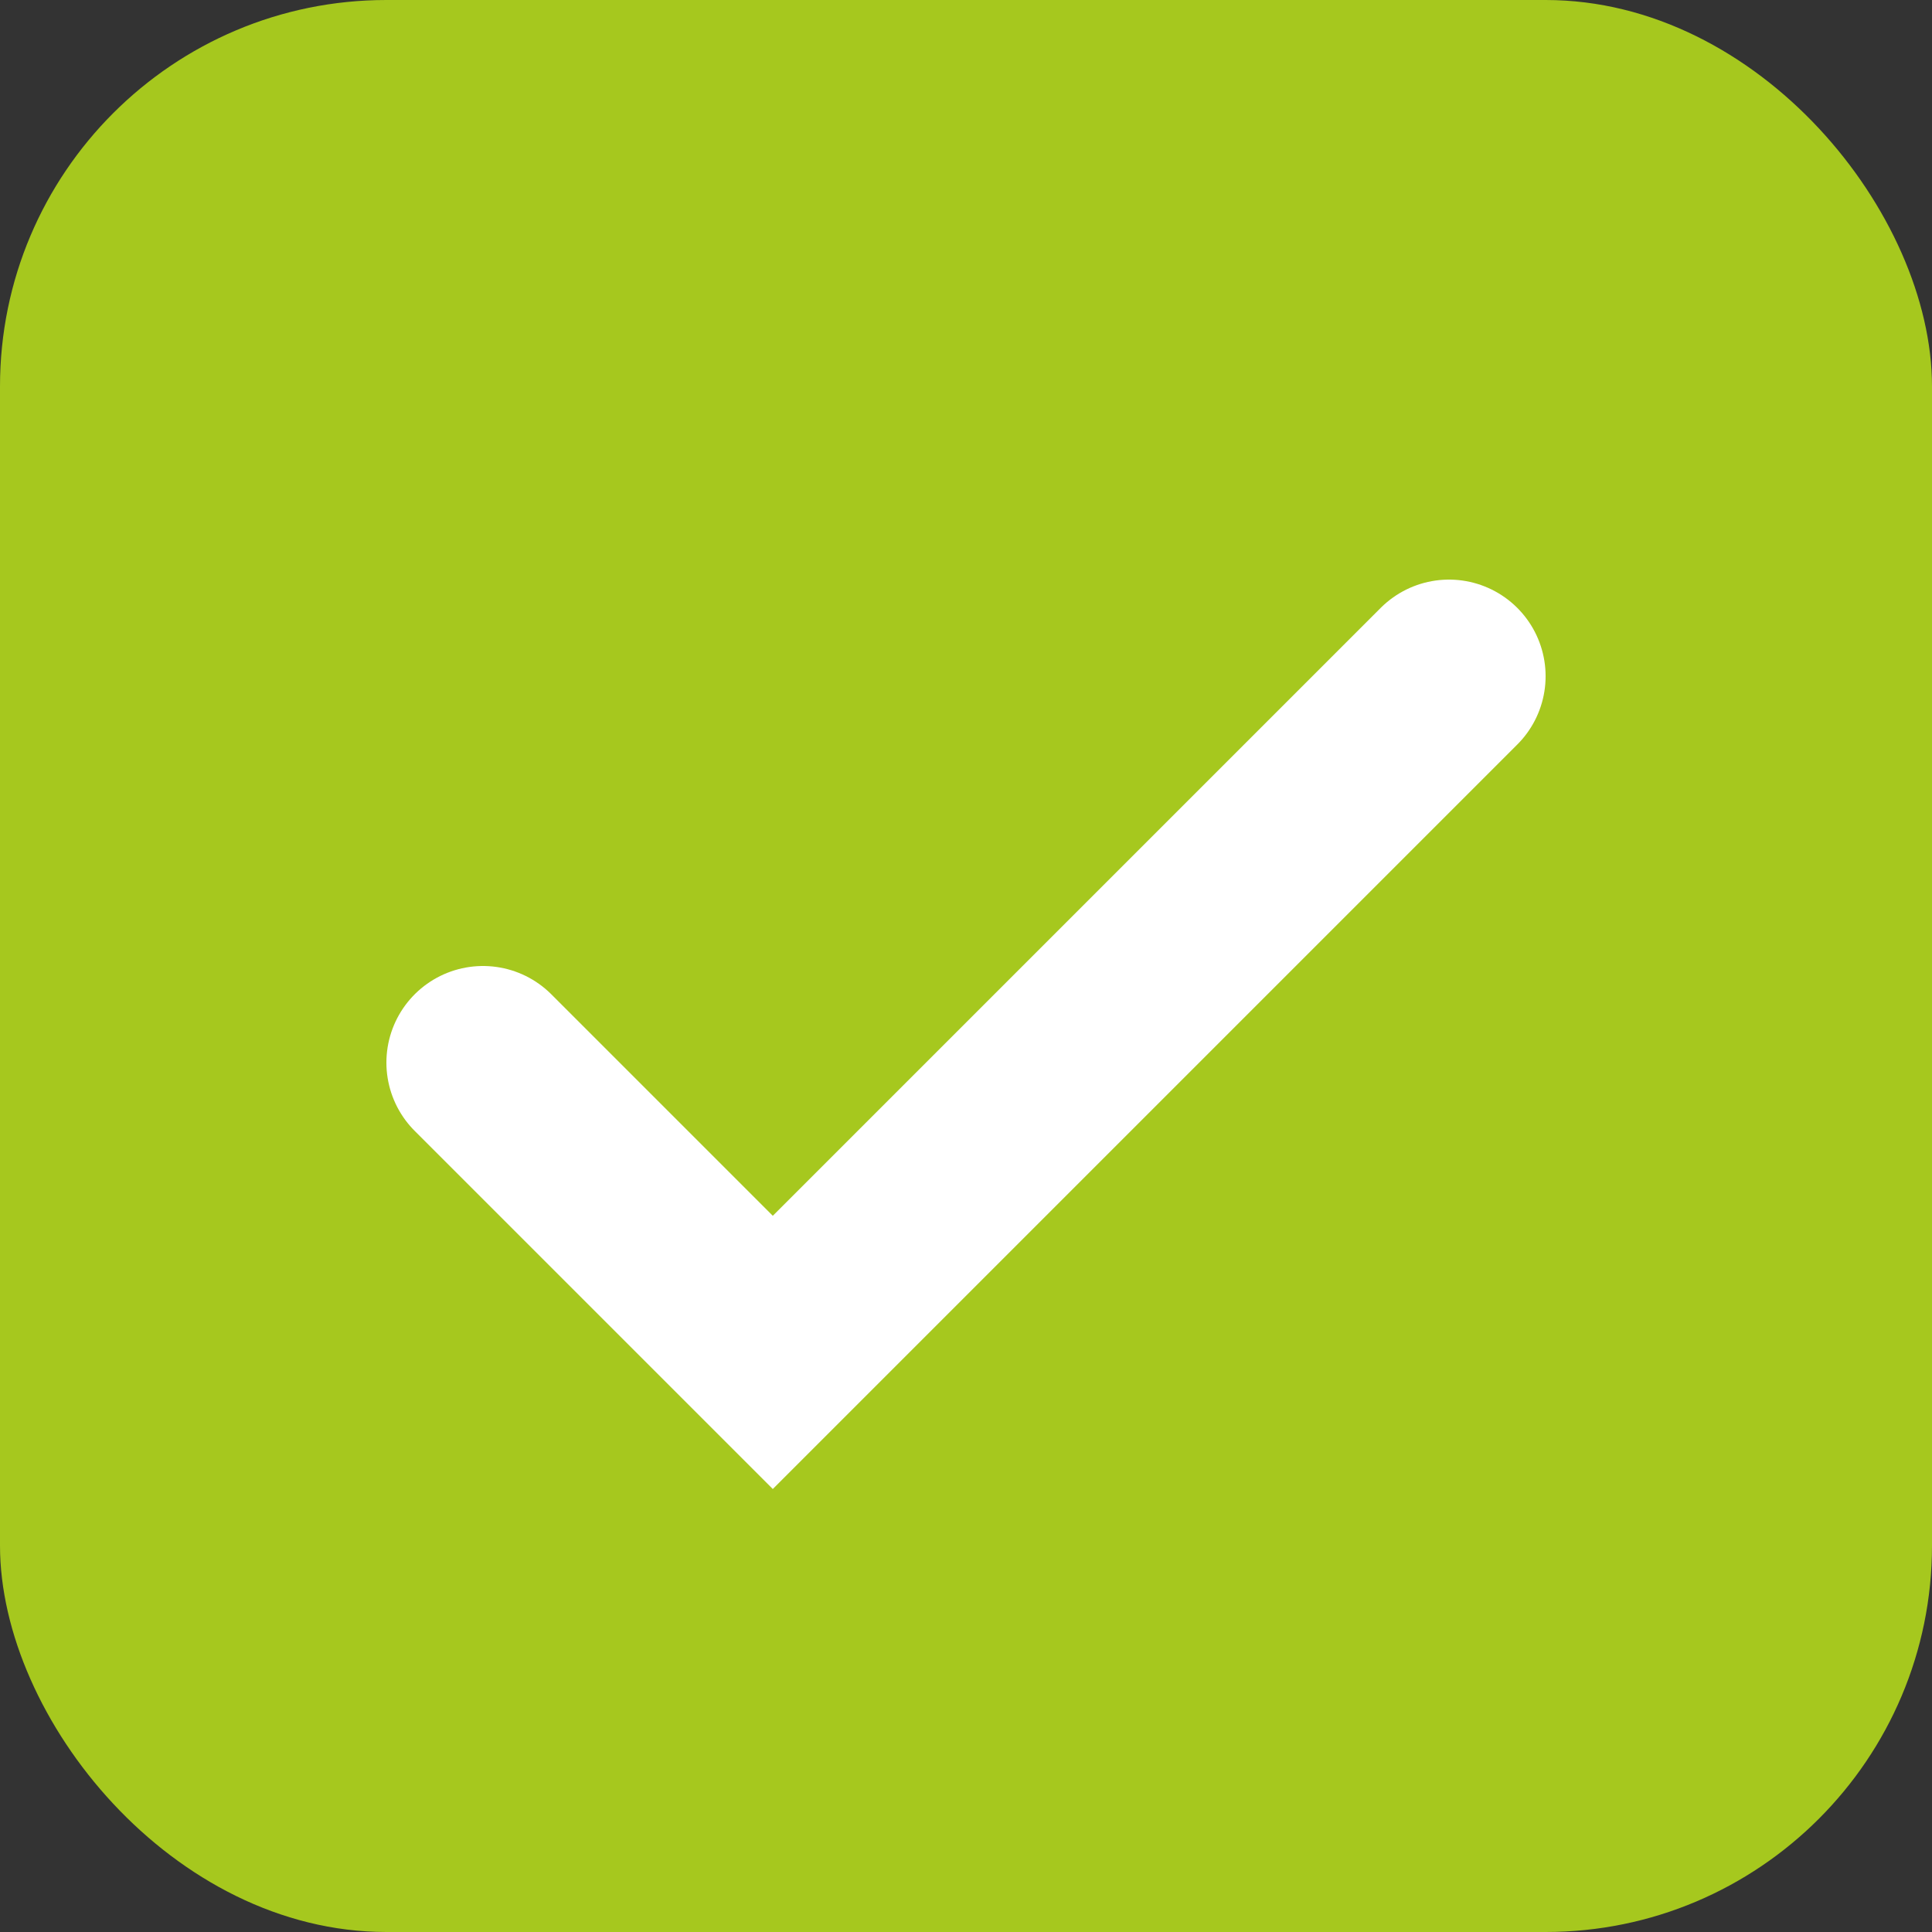 <svg width="20" height="20" viewBox="0 0 20 20" fill="none" xmlns="http://www.w3.org/2000/svg">
<rect x="0" y="0" width="20" height="20" fill="#333333" stroke="none"/>
<rect width="20" height="20" rx="4" fill="#A6C81E"/>
<path d="M5 11L8 14L15 7" stroke="white" stroke-width="2" stroke-linecap="round"/>
</svg>
